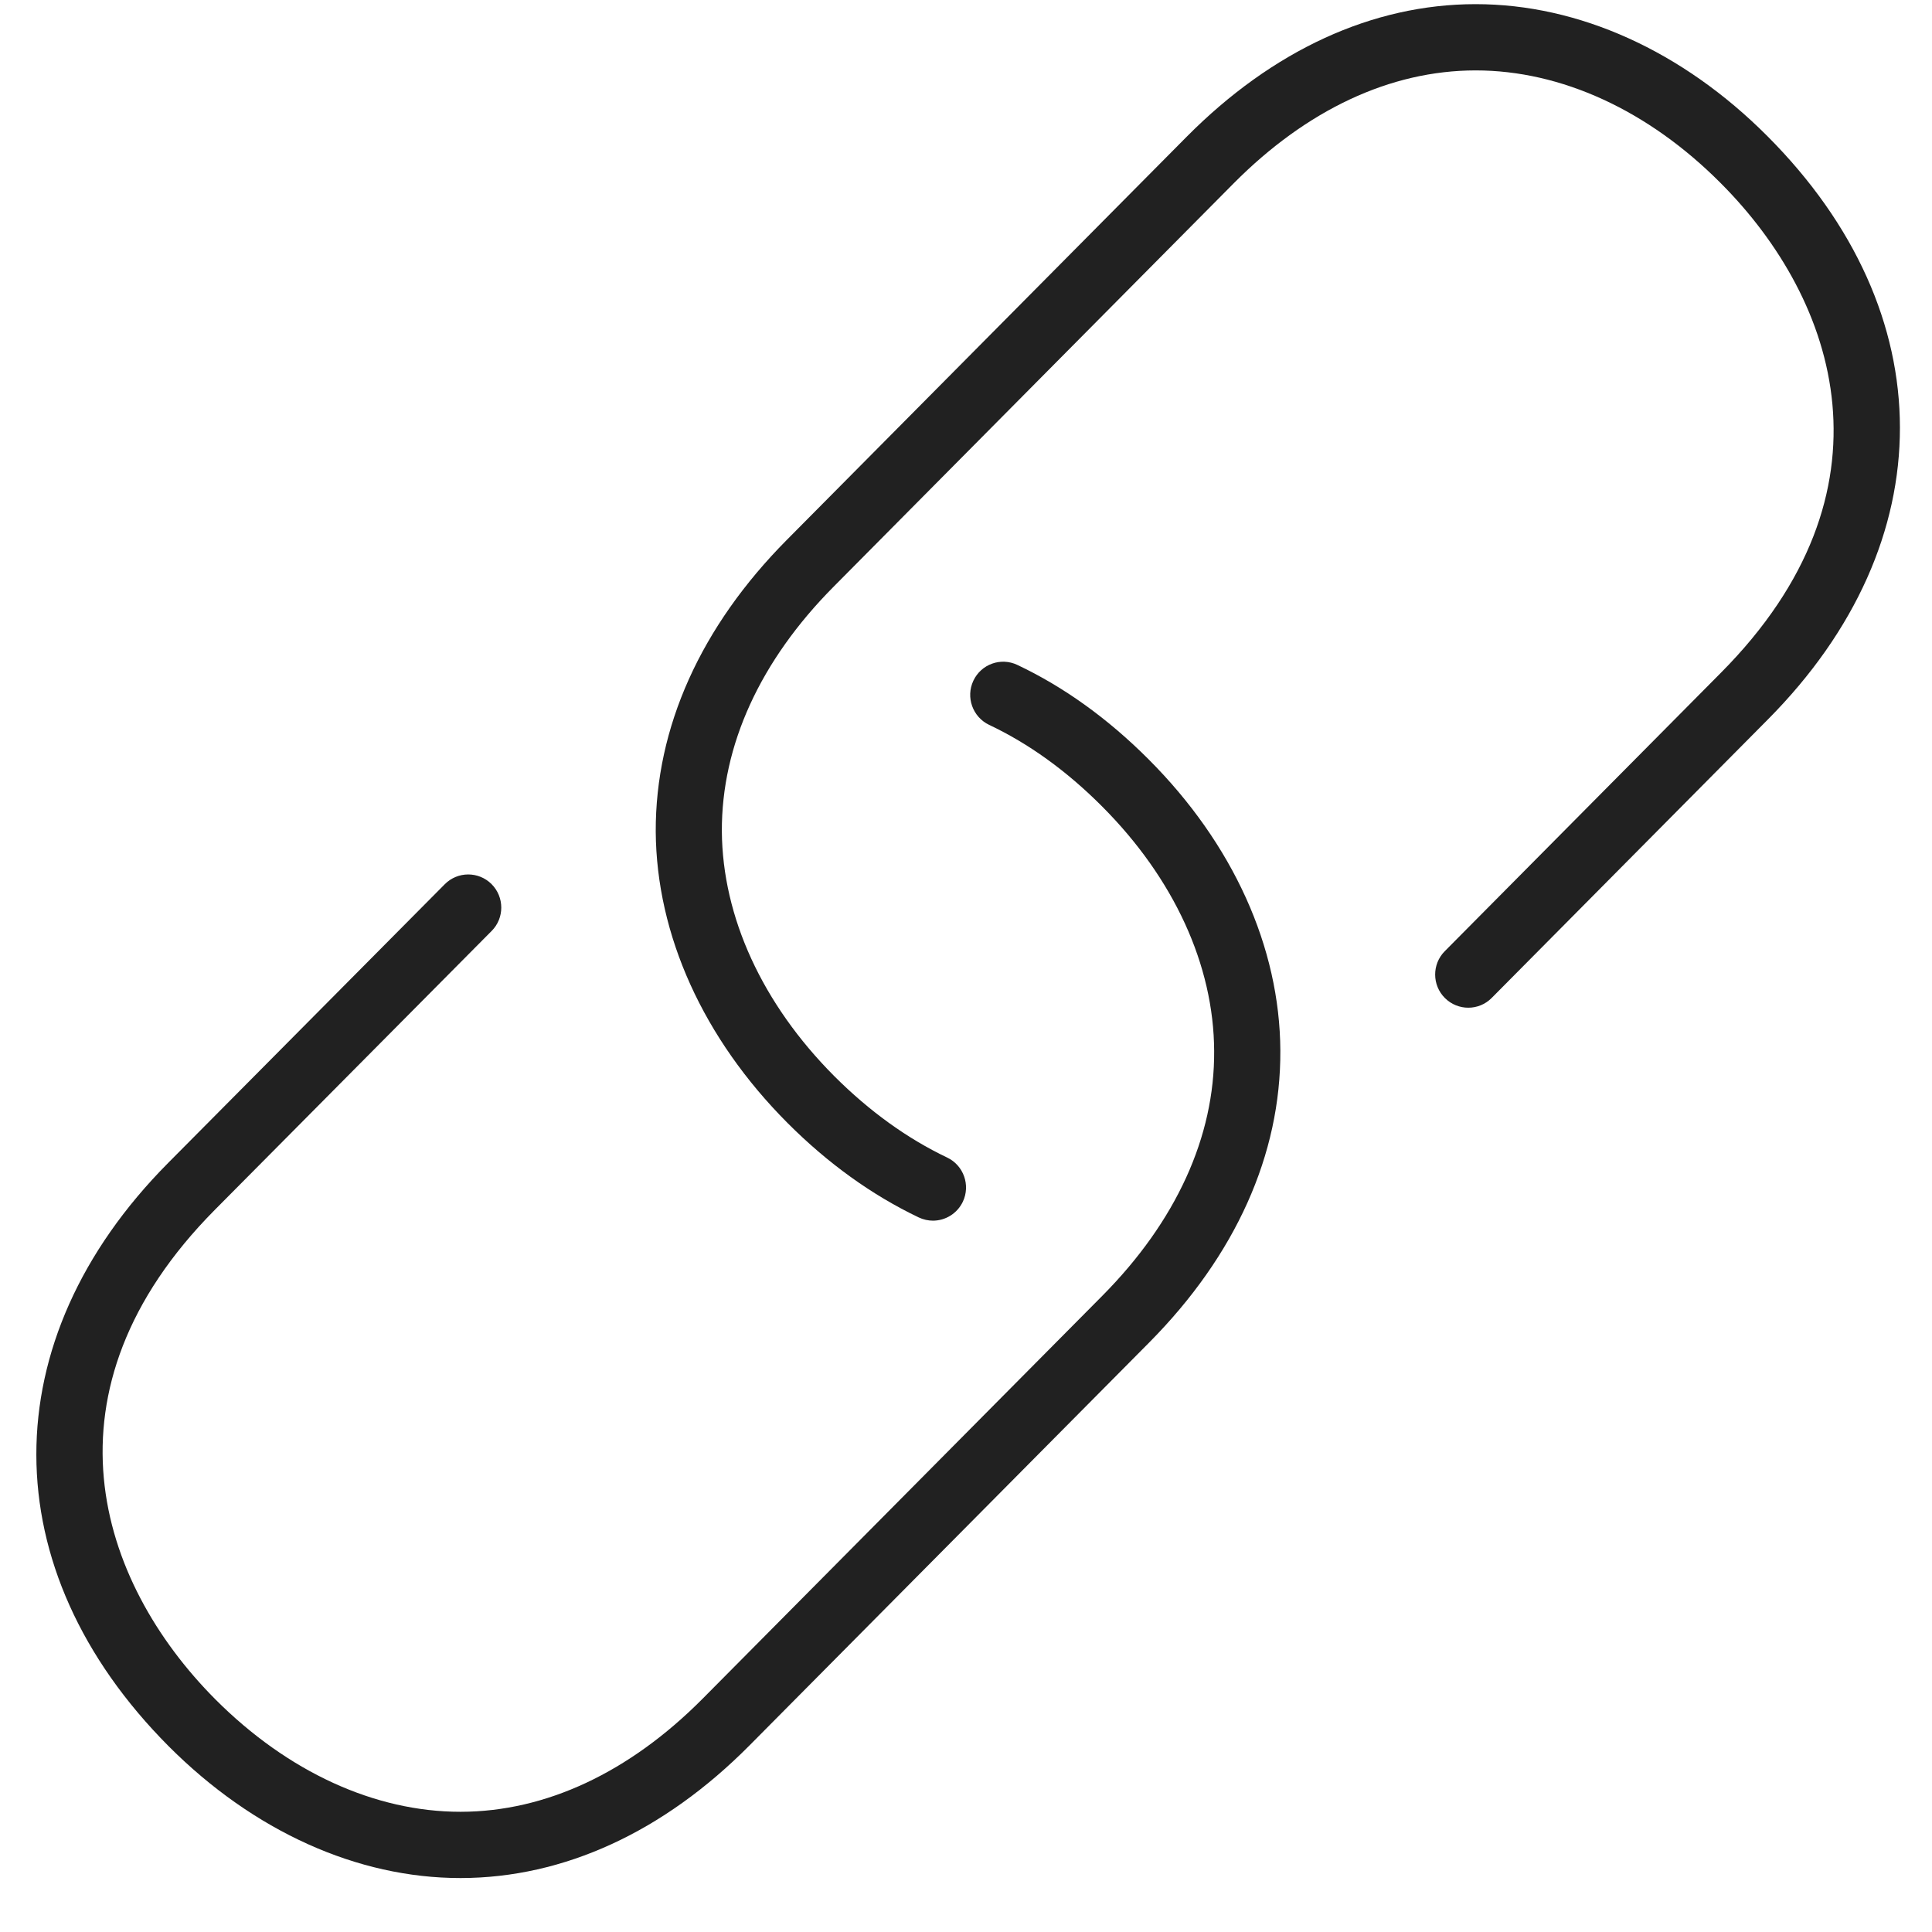 <svg width="27" height="27" viewBox="0 0 27 27" fill="none" xmlns="http://www.w3.org/2000/svg">
<path d="M20.191 13.293C20.011 13.474 20.012 13.768 20.193 13.948C20.374 14.128 20.667 14.128 20.846 13.947L24.708 10.053C27.17 7.573 27.166 4.373 24.698 1.901C23.512 0.712 22.065 0.058 20.623 0.058C20.62 0.058 20.618 0.058 20.617 0.058C19.18 0.06 17.785 0.701 16.584 1.911L10.997 7.544C9.793 8.757 9.159 10.166 9.164 11.622C9.174 13.068 9.829 14.514 11.007 15.695C11.569 16.258 12.186 16.702 12.84 17.014C12.904 17.044 12.972 17.059 13.038 17.059C13.211 17.059 13.376 16.961 13.456 16.794C13.565 16.563 13.467 16.287 13.237 16.177C12.678 15.911 12.148 15.528 11.66 15.04C10.655 14.032 10.096 12.816 10.088 11.617C10.083 10.414 10.624 9.232 11.652 8.197L17.239 2.564C18.263 1.532 19.431 0.986 20.617 0.984C20.619 0.984 20.621 0.984 20.623 0.984C21.819 0.984 23.034 1.542 24.044 2.556C25.694 4.207 26.562 6.872 24.053 9.399L20.191 13.293Z" fill="black" fill-opacity="0.87"/>
<path d="M6.871 13.01C7.051 12.829 7.05 12.536 6.869 12.355C6.688 12.175 6.396 12.176 6.216 12.357L2.35 16.252C-0.109 18.73 -0.106 21.931 2.359 24.406C3.545 25.593 4.992 26.246 6.434 26.246C6.437 26.246 6.439 26.246 6.442 26.246C7.879 26.243 9.274 25.603 10.475 24.392L16.061 18.761C17.268 17.543 17.901 16.133 17.893 14.682C17.886 13.237 17.231 11.791 16.05 10.61C15.484 10.043 14.867 9.599 14.217 9.292C13.987 9.183 13.712 9.281 13.603 9.513C13.494 9.744 13.593 10.02 13.823 10.13C14.376 10.391 14.906 10.773 15.397 11.265C16.405 12.273 16.963 13.488 16.968 14.688C16.976 15.886 16.436 17.069 15.406 18.108L9.82 23.739C8.795 24.771 7.627 25.318 6.44 25.32C6.438 25.32 6.436 25.32 6.434 25.32C5.238 25.32 4.023 24.763 3.012 23.751C1.365 22.098 0.498 19.431 3.005 16.905L6.871 13.01Z" fill="black" fill-opacity="0.87"/>
</svg>
